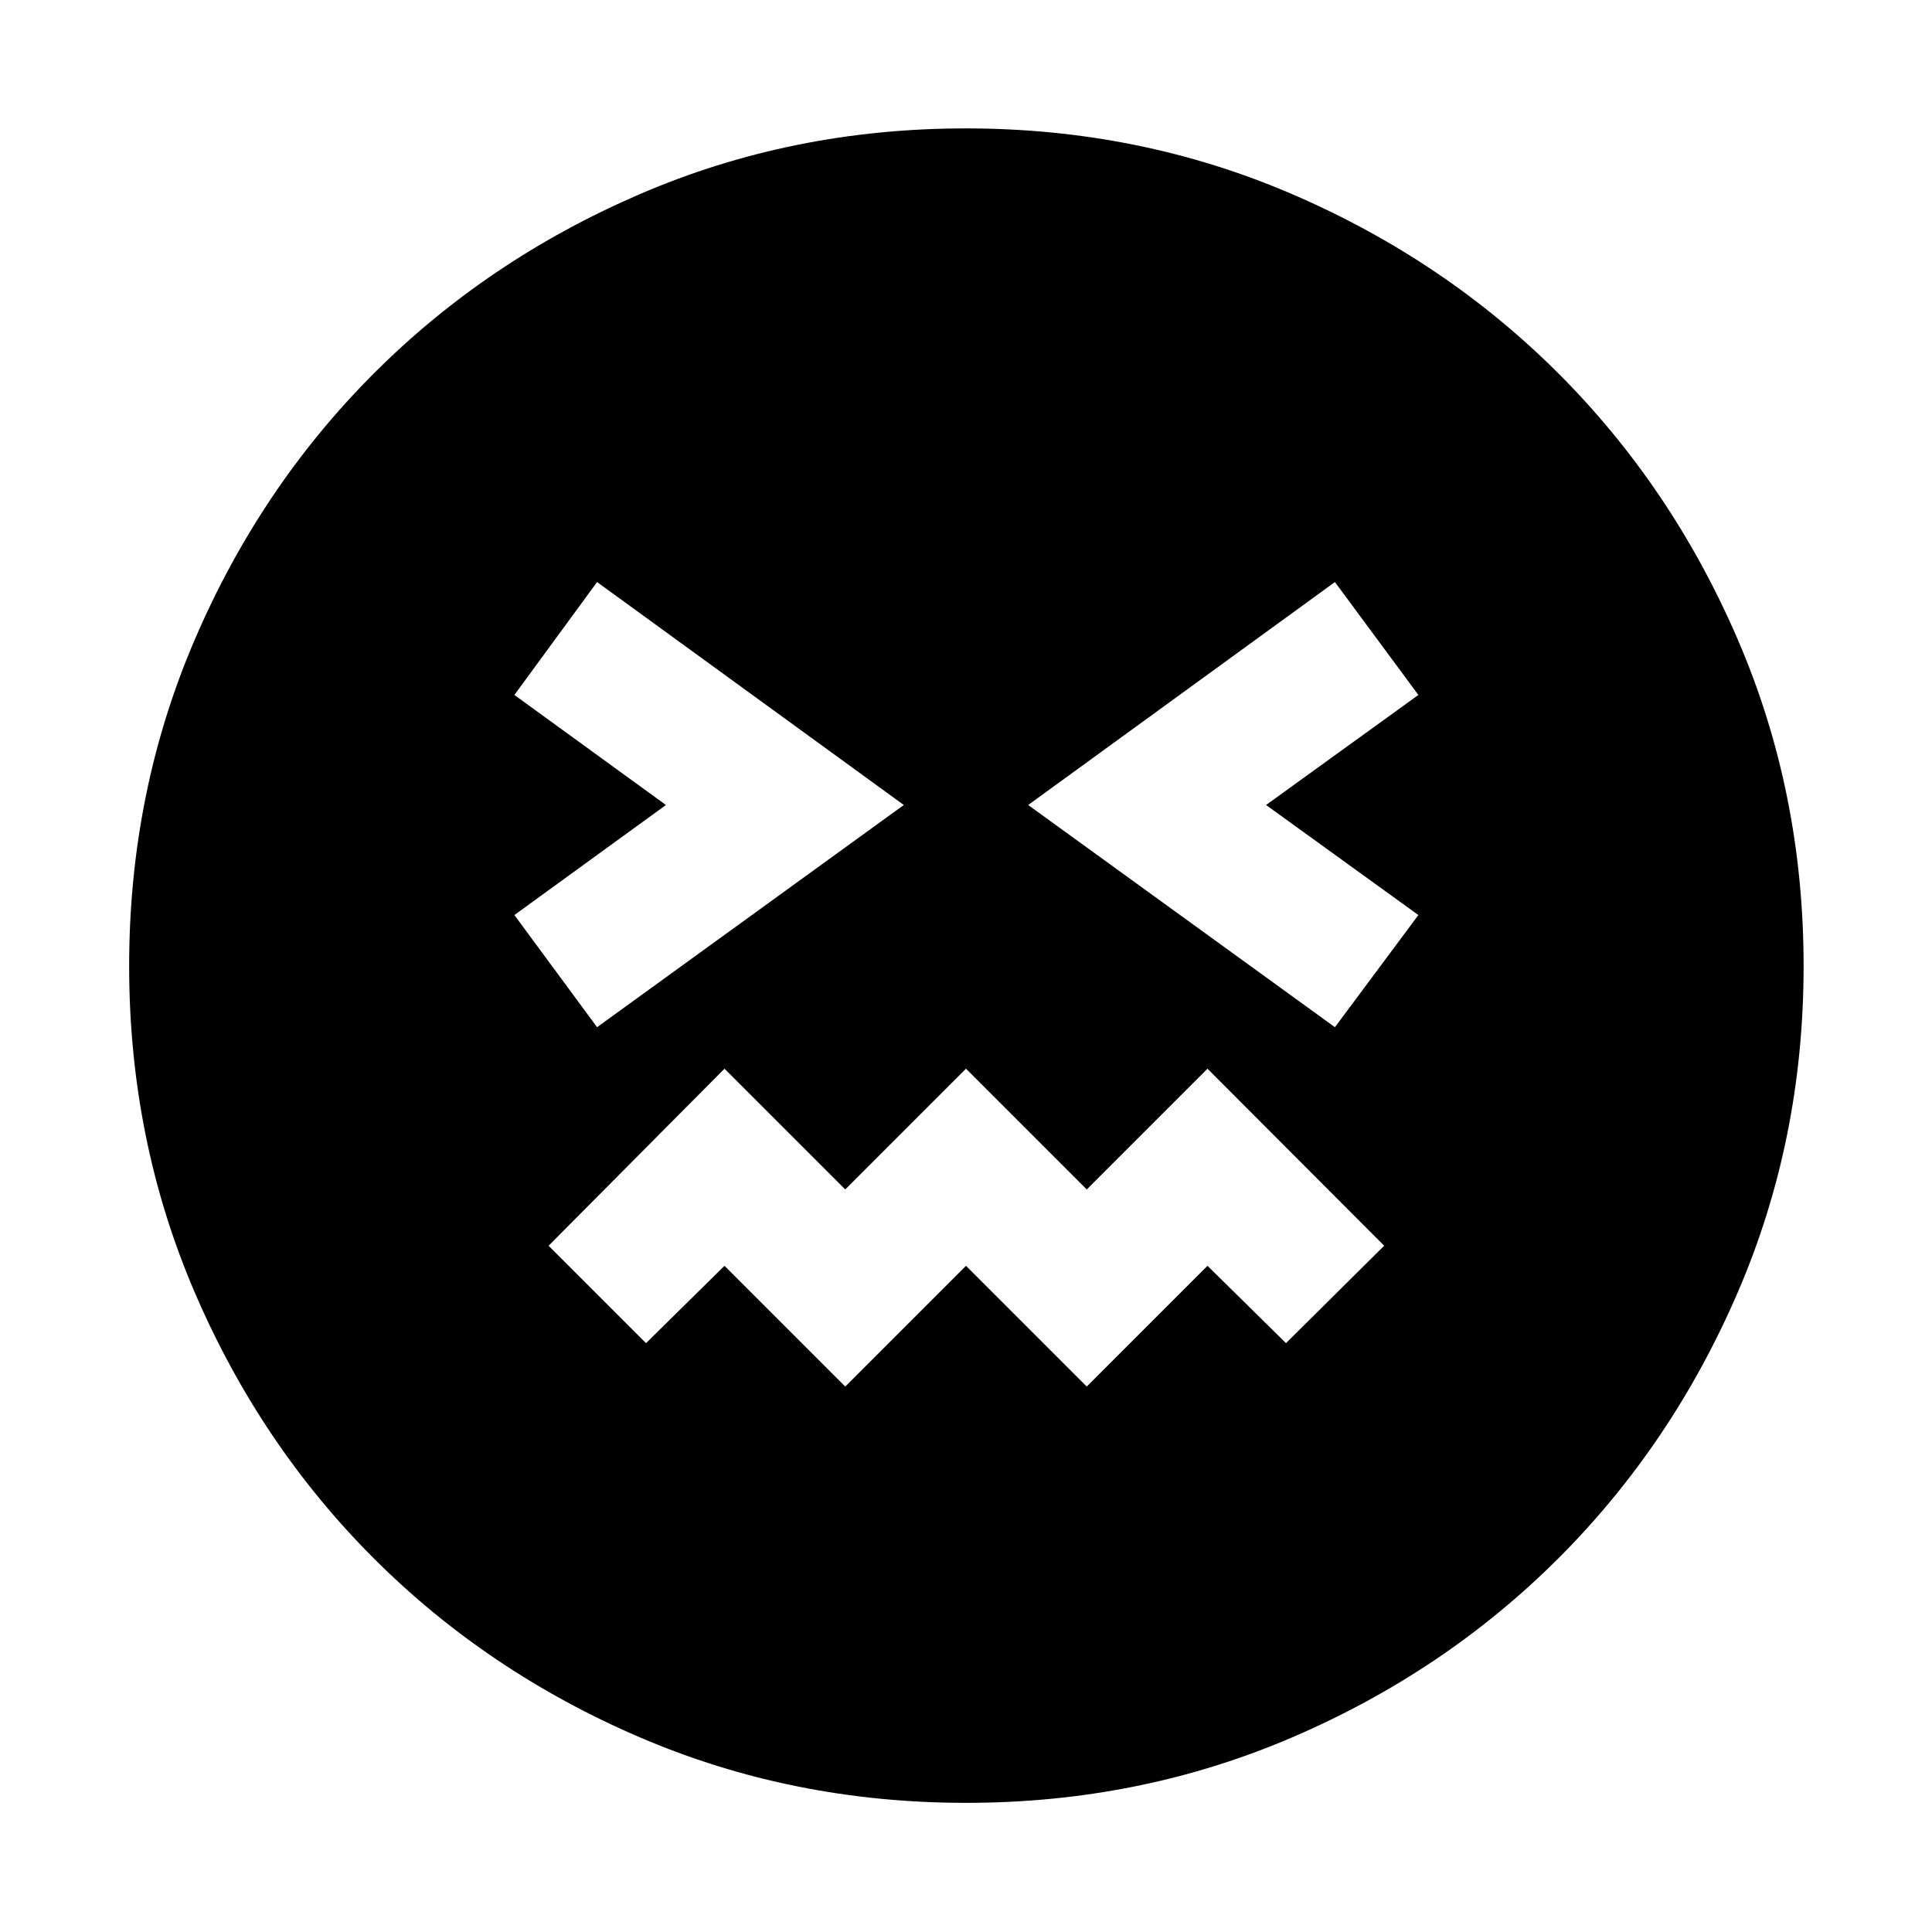 <svg xmlns="http://www.w3.org/2000/svg" height="40" viewBox="0 96 960 960" width="40"><path d="M480.052 991.827q-86.255 0-162.081-32.536-75.826-32.537-132.276-88.986-56.449-56.45-88.985-132.224-32.537-75.774-32.537-162.029T96.71 413.971q32.536-75.826 88.926-132.296 56.39-56.469 132.192-89.174 75.802-32.705 162.089-32.705 86.286 0 162.157 32.676 75.871 32.676 132.312 89.095 56.441 56.419 89.129 132.261Q896.204 489.669 896.204 576q0 86.307-32.705 162.127-32.705 75.82-89.174 132.224-56.47 56.403-132.244 88.94-75.774 32.536-162.029 32.536ZM296.681 606.406 449.102 496 296.681 385.217l-41.087 56.102L330.898 496l-75.304 54.681 41.087 55.725ZM420 784.971l60-60 60 60 60-60 39 38.435L687.783 715 600 627.029l-60 60-60-60-60 60-60-60L272.594 715 321 763.406l39-38.435 60 60Zm243.319-178.565 41.464-55.725L629.102 496l75.681-54.681-41.464-56.102L510.898 496l152.421 110.406Z"/></svg>